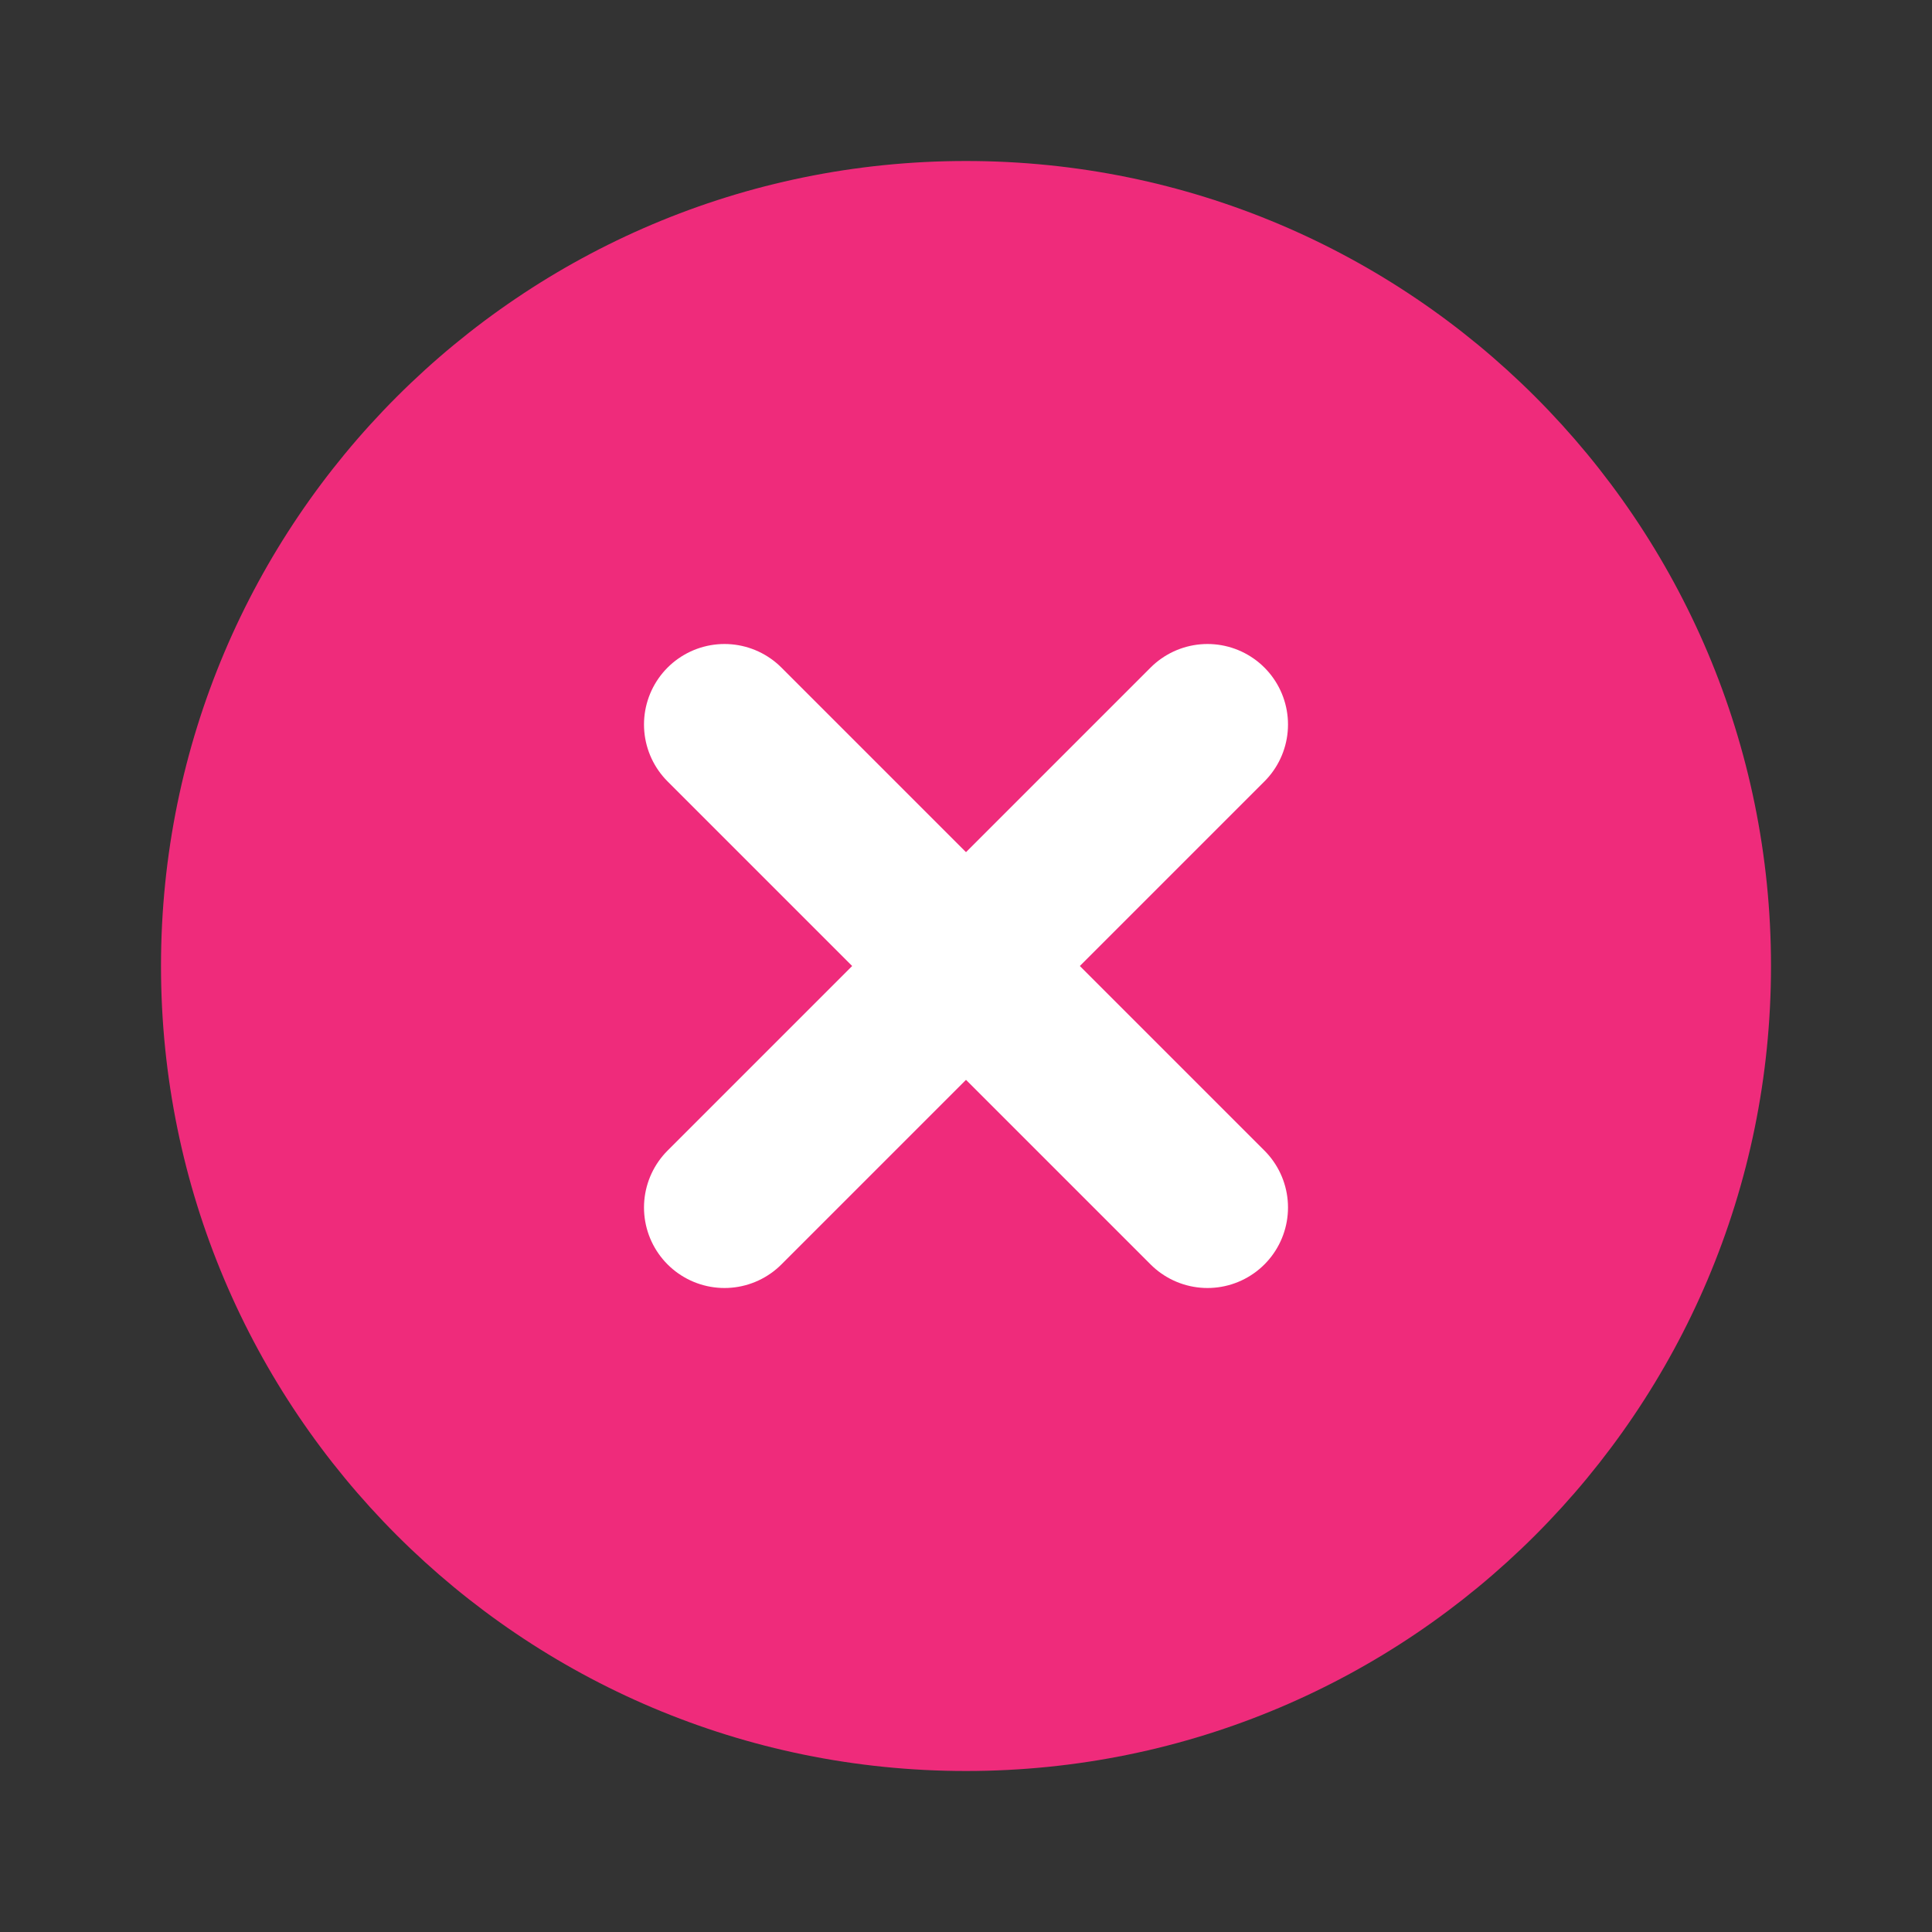 <svg width="24" height="24" viewBox="0 0 24 24" fill="none" xmlns="http://www.w3.org/2000/svg">
<rect x="0" y="0" width="24" height="24" fill="#333333" stroke="none"/>
<g id="x-circle">
<path id="Vector" d="M12 22C17.523 22 22 17.523 22 12C22 6.477 17.523 2 12 2C6.477 2 2 6.477 2 12C2 17.523 6.477 22 12 22Z" fill="#EF2B7B"/>
<path id="Vector_2" d="M15 9L9 15" stroke="white" stroke-width="2" stroke-linecap="round" stroke-linejoin="round"/>
<path id="Vector_3" d="M9 9L15 15" stroke="white" stroke-width="2" stroke-linecap="round" stroke-linejoin="round"/>
</g>
</svg>

